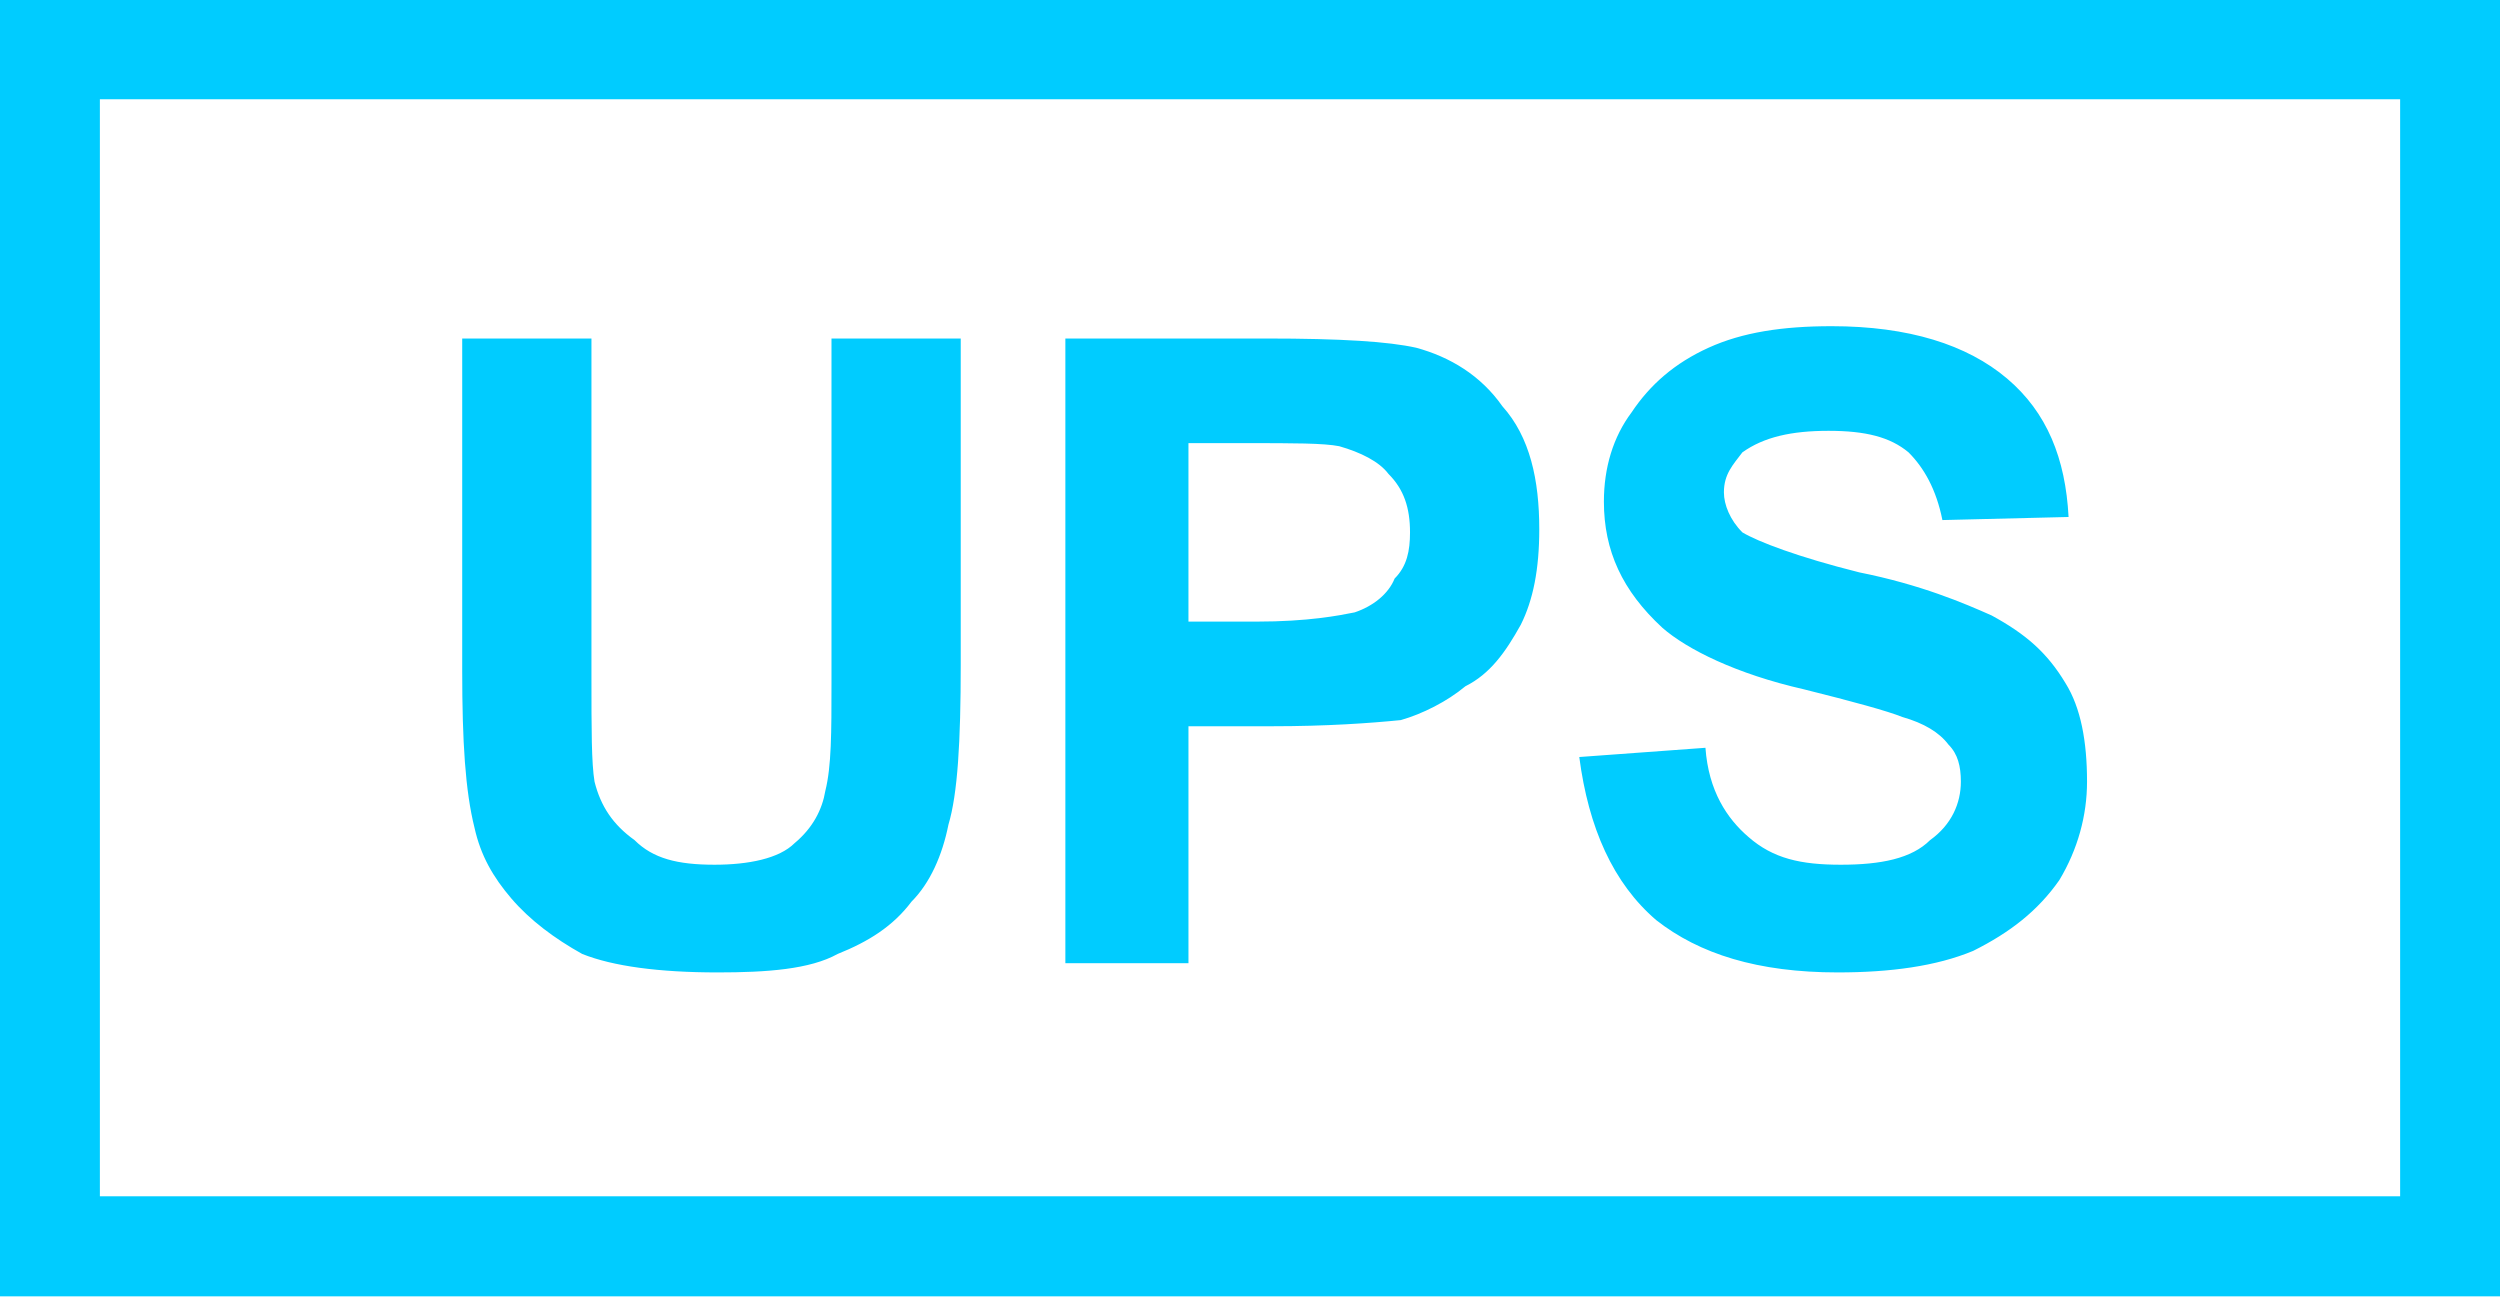 <?xml version="1.0" encoding="UTF-8"?>
<!DOCTYPE svg PUBLIC "-//W3C//DTD SVG 1.1//EN" "http://www.w3.org/Graphics/SVG/1.1/DTD/svg11.dtd">
<!-- Creator: CorelDRAW X7 -->
<svg xmlns="http://www.w3.org/2000/svg" xml:space="preserve" width="8.457mm" height="4.393mm" version="1.1" style="shape-rendering:geometricPrecision; text-rendering:geometricPrecision; image-rendering:optimizeQuality; fill-rule:evenodd; clip-rule:evenodd"
viewBox="0 0 812 422"
 xmlns:xlink="http://www.w3.org/1999/xlink">
 <defs>
  <style type="text/css">
   <![CDATA[
    .str0 {stroke:#00CCFF;stroke-width:32.51;animation:myfirst .6s;animation-iteration-count: infinite;}
    .fil0 {fill:none}
    .fil1 {fill:#00CCFF;animation:myfirst-1 .6s;animation-iteration-count: infinite;}
@keyframes myfirst
    {
     0% {stroke:red;}
     50% {stroke:none;}
     100%{stroke:red;}
    }
@keyframes myfirst-1
    {
     0% {fill:red;}
     50% {fill:none;}
     100%{fill:red;}
    }
   ]]>
  </style>
 </defs>
 <g id="图层_x0020_1">
  <g id="_1828100972080">
   <rect class="fil0 str0" x="16" y="16" width="780" height="389"/>
   <path class="fil1" d="M150 110l42 0 0 110c0,17 0,28 1,34 2,8 6,14 13,19 6,6 14,8 26,8 11,0 21,-2 26,-7 6,-5 9,-11 10,-17 2,-8 2,-19 2,-35l0 -112 42 0 0 106c0,25 -1,42 -4,52 -2,10 -6,19 -12,25 -6,8 -14,13 -24,17 -9,5 -23,6 -39,6 -19,0 -34,-2 -44,-6 -9,-5 -17,-11 -23,-18 -6,-7 -10,-14 -12,-23 -3,-12 -4,-28 -4,-51l0 -108 0 0zm196 203l0 -203 65 0c25,0 40,1 49,3 11,3 21,9 28,19 9,10 12,24 12,40 0,13 -2,23 -6,31 -5,9 -10,16 -18,20 -6,5 -14,9 -21,11 -10,1 -24,2 -42,2l-27 0 0 77 -40 0 0 0zm40 -169l0 58 22 0c17,0 27,-2 32,-3 6,-2 11,-6 13,-11 4,-4 5,-9 5,-15 0,-8 -2,-14 -7,-19 -3,-4 -9,-7 -16,-9 -5,-1 -15,-1 -30,-1l-19 0 0 0zm127 102l41 -3c1,14 7,23 14,29 8,7 17,9 30,9 13,0 23,-2 29,-8 7,-5 10,-12 10,-19 0,-5 -1,-9 -4,-12 -3,-4 -8,-7 -15,-9 -5,-2 -16,-5 -32,-9 -22,-5 -38,-13 -46,-20 -13,-12 -19,-25 -19,-41 0,-11 3,-21 9,-29 6,-9 14,-16 25,-21 11,-5 24,-7 40,-7 25,0 44,6 57,17 13,11 19,26 20,45l-41 1c-2,-10 -6,-17 -11,-22 -6,-5 -14,-7 -26,-7 -12,0 -21,2 -28,7 -3,4 -6,7 -6,13 0,4 2,9 6,13 5,3 18,8 38,13 20,4 34,10 43,14 11,6 18,12 24,22 5,8 7,19 7,32 0,11 -3,22 -9,32 -7,10 -16,17 -28,23 -12,5 -27,7 -44,7 -26,0 -45,-6 -59,-17 -14,-12 -22,-30 -25,-53l0 0z"/>
  </g>
 </g>
</svg>
